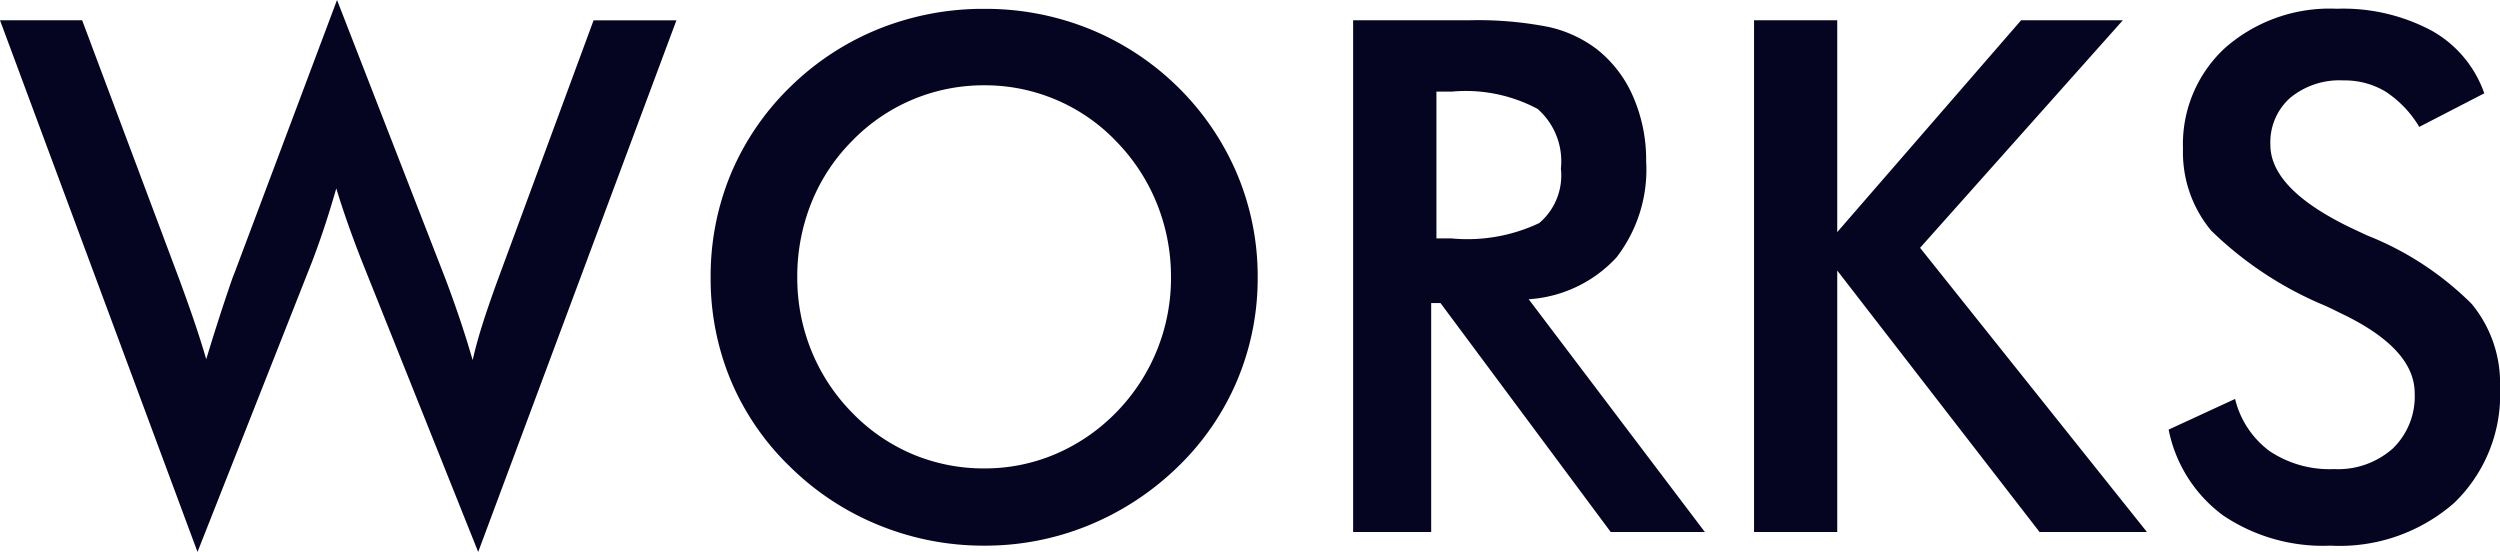 <svg xmlns="http://www.w3.org/2000/svg" width="97.781" height="21.588" viewBox="0 0 97.781 21.588">
  <path id="パス_60" data-name="パス 60" d="M-.082-20.016H3.131l3.787,10.1q.369,1,.622,1.75t.444,1.408q.479-1.586,1-3.1.068-.191.1-.26L13.1-20.809l4.238,10.9q.3.793.567,1.586t.5,1.6q.137-.615.369-1.354t.6-1.75l3.76-10.186h3.24L18.621.779,14.055-10.637q-.3-.766-.547-1.47t-.437-1.333q-.232.807-.465,1.511t-.479,1.347L7.643.779Zm45.8,10.049a7.612,7.612,0,0,0-.554-2.885,7.481,7.481,0,0,0-1.593-2.434,7.052,7.052,0,0,0-2.345-1.62,7.1,7.1,0,0,0-2.81-.567,7.175,7.175,0,0,0-2.81.561,7.163,7.163,0,0,0-2.372,1.627,7.24,7.24,0,0,0-1.586,2.42,7.731,7.731,0,0,0-.547,2.9A7.591,7.591,0,0,0,31.65-7.1a7.427,7.427,0,0,0,1.586,2.42A7.183,7.183,0,0,0,35.6-3.049a7.159,7.159,0,0,0,2.816.561A7.042,7.042,0,0,0,41.2-3.049a7.354,7.354,0,0,0,2.372-1.627A7.5,7.5,0,0,0,45.165-7.1,7.525,7.525,0,0,0,45.719-9.967Zm3.391,0a10.291,10.291,0,0,1-.8,4.033,10.24,10.24,0,0,1-2.331,3.391A10.947,10.947,0,0,1,42.492-.26a10.672,10.672,0,0,1-4.074.793,10.815,10.815,0,0,1-4.122-.8A10.623,10.623,0,0,1,30.83-2.543,10.191,10.191,0,0,1,28.506-5.92a10.337,10.337,0,0,1-.793-4.047,10.4,10.4,0,0,1,.793-4.047,10.3,10.3,0,0,1,2.324-3.4,10.6,10.6,0,0,1,3.473-2.27,10.943,10.943,0,0,1,4.115-.779,10.855,10.855,0,0,1,4.095.779,10.622,10.622,0,0,1,3.466,2.27,10.517,10.517,0,0,1,2.331,3.425A10.306,10.306,0,0,1,49.109-9.967ZM56.1-11.484h.588a6.564,6.564,0,0,0,3.432-.6,2.44,2.44,0,0,0,.848-2.133,2.723,2.723,0,0,0-.909-2.331,5.979,5.979,0,0,0-3.37-.677H56.1Zm-.205,2.529V0H52.842V-20.016h4.539a14.228,14.228,0,0,1,3.1.26,4.858,4.858,0,0,1,1.88.861,4.759,4.759,0,0,1,1.436,1.873,6.172,6.172,0,0,1,.506,2.516,5.617,5.617,0,0,1-1.162,3.767,5.115,5.115,0,0,1-3.432,1.634L66.6,0H62.918L56.26-8.955ZM68.523,0V-20.016h3.254v8.285l7.191-8.285h3.979l-7.93,8.9L83.891,0h-4.2L71.777-10.227V0ZM84.738-4.006l2.6-1.2a3.581,3.581,0,0,0,1.354,2.044,4.22,4.22,0,0,0,2.516.7,3.219,3.219,0,0,0,2.3-.807,2.83,2.83,0,0,0,.854-2.16q0-1.764-2.926-3.145-.41-.205-.629-.3A14.132,14.132,0,0,1,86.4-11.792a4.786,4.786,0,0,1-1.1-3.192,5.119,5.119,0,0,1,1.661-3.965,6.2,6.2,0,0,1,4.354-1.518,7.354,7.354,0,0,1,3.705.854,4.5,4.5,0,0,1,2.064,2.454l-2.543,1.313a4.238,4.238,0,0,0-1.319-1.381,3.1,3.1,0,0,0-1.647-.437,3.033,3.033,0,0,0-2.085.684,2.324,2.324,0,0,0-.772,1.832q0,1.8,3.391,3.363.26.123.41.191a12.06,12.06,0,0,1,4.074,2.673A4.866,4.866,0,0,1,97.7-5.66a5.889,5.889,0,0,1-1.791,4.519A6.8,6.8,0,0,1,91.068.533a7,7,0,0,1-4.19-1.176A5.5,5.5,0,0,1,84.738-4.006Z" transform="translate(0.082 20.809)" fill="#050521"/>
</svg>
